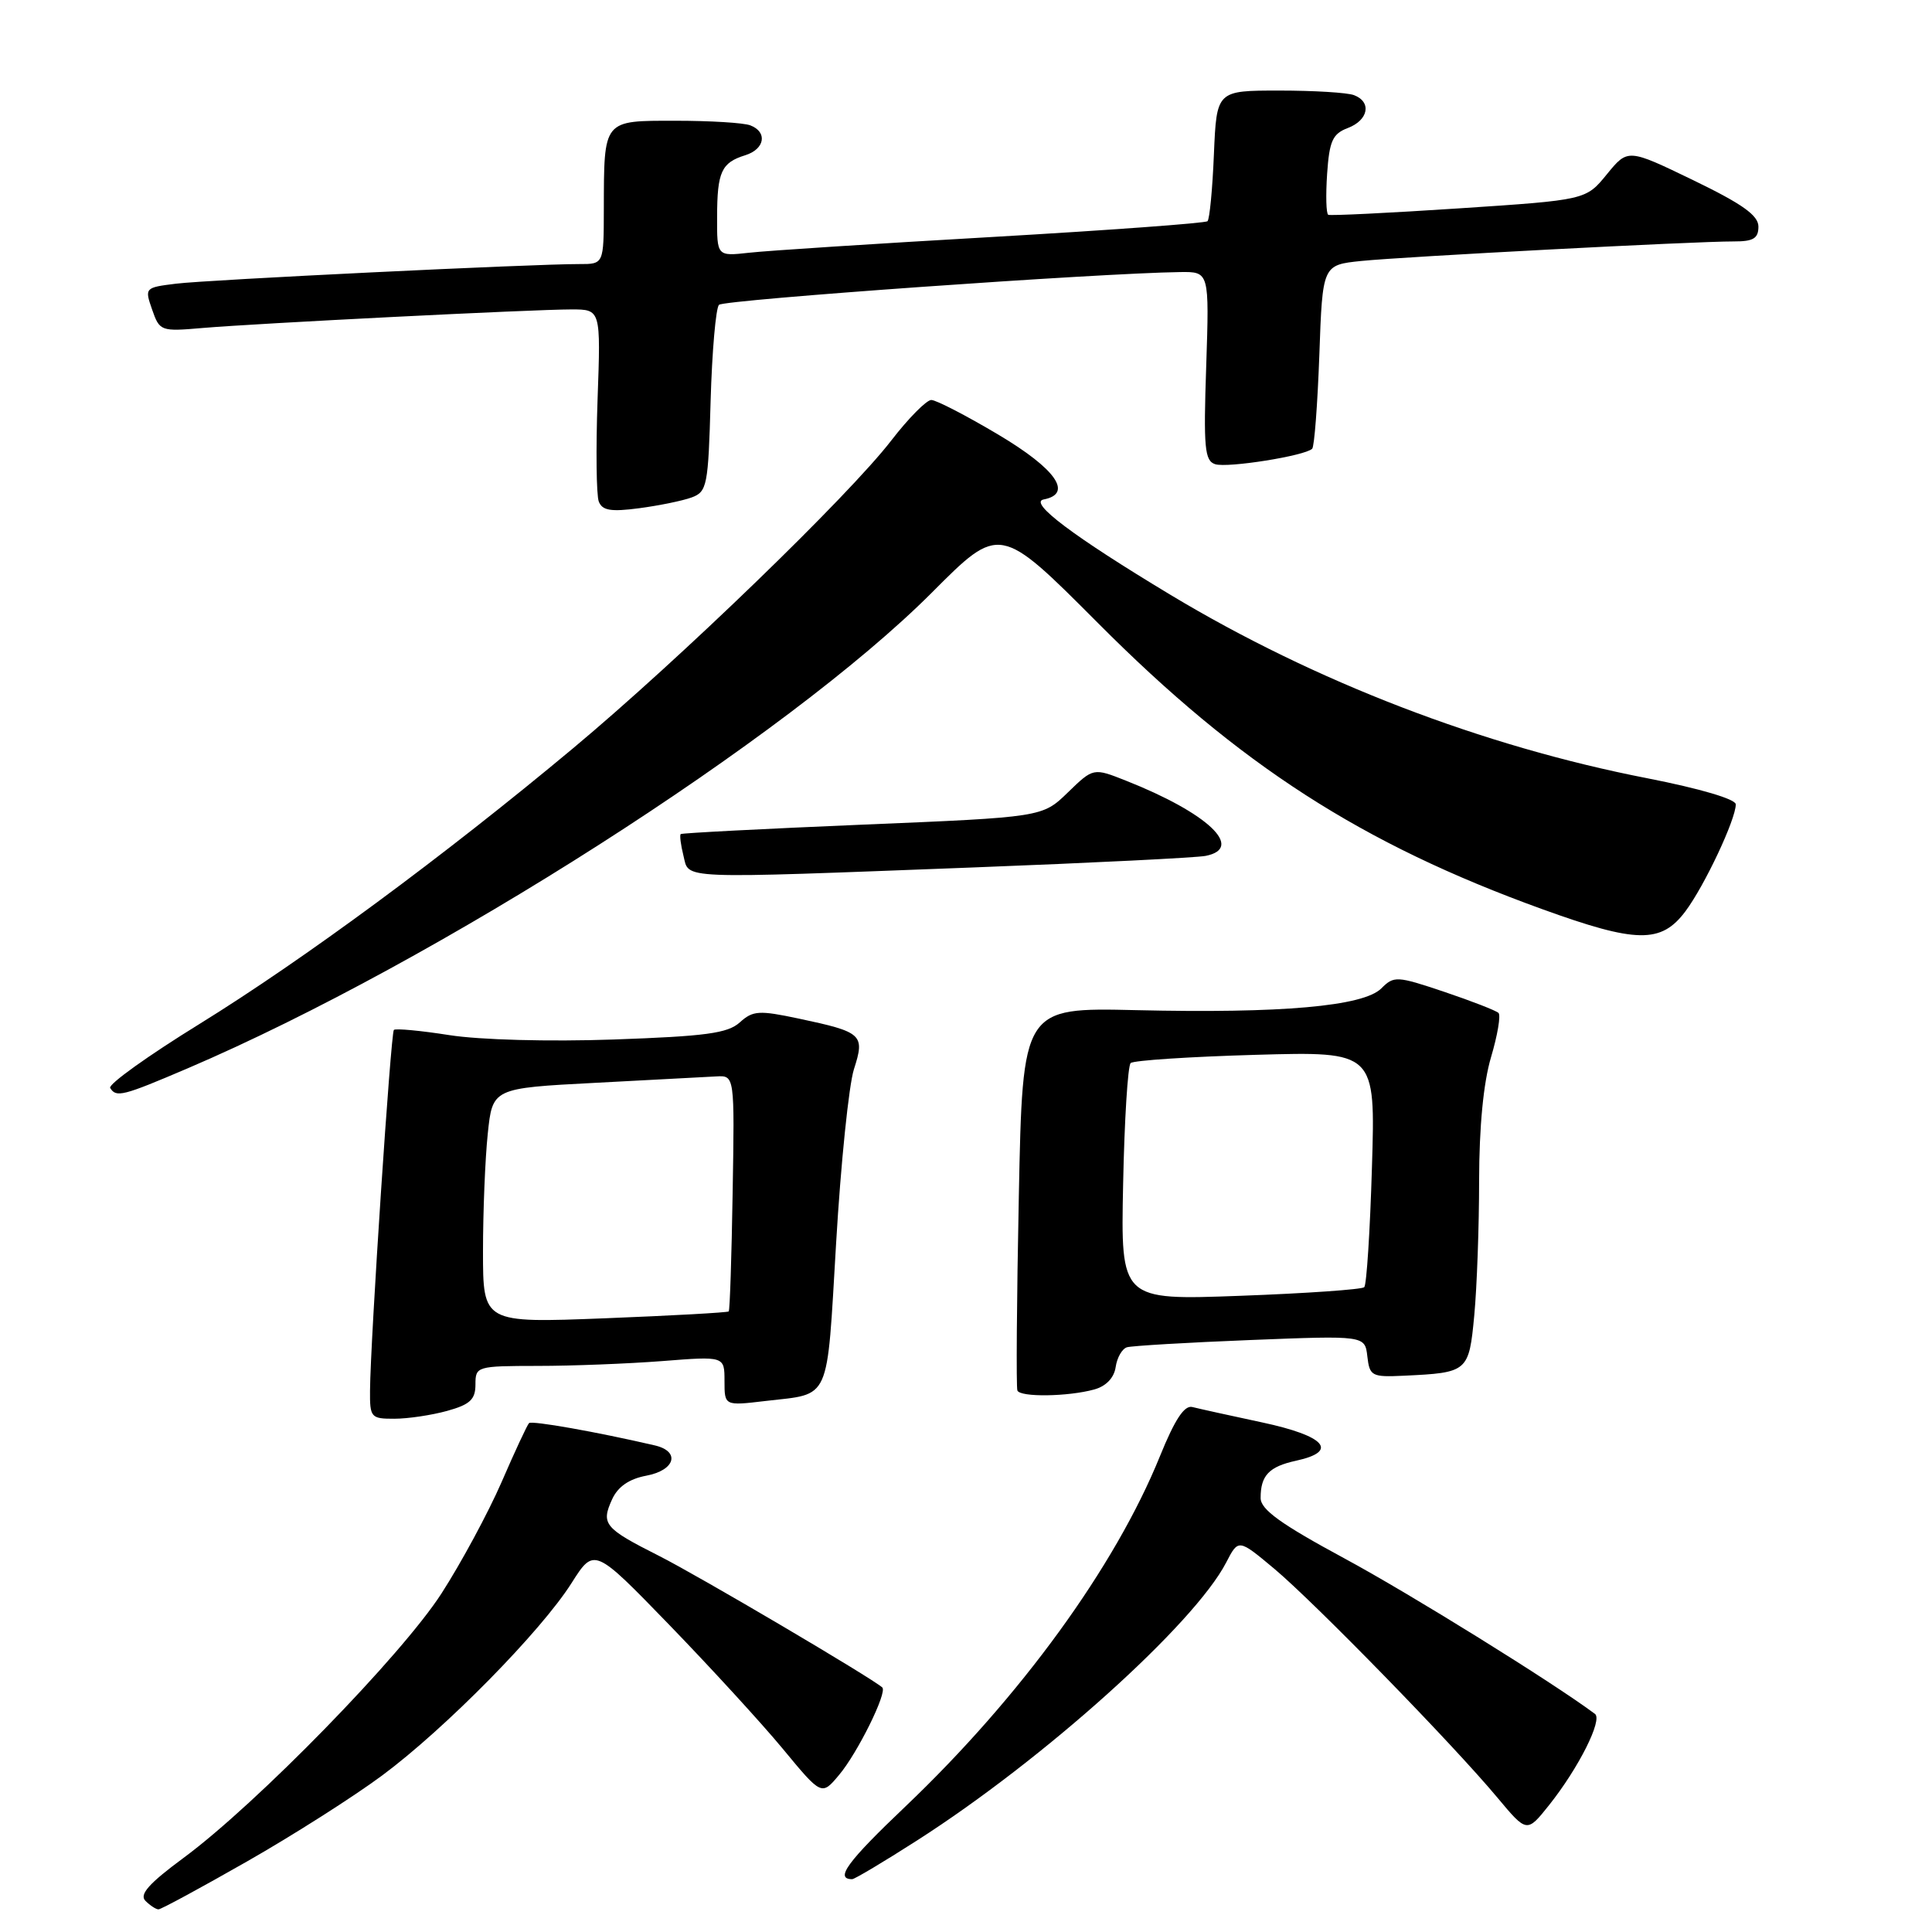<?xml version="1.0" encoding="UTF-8" standalone="no"?>
<!DOCTYPE svg PUBLIC "-//W3C//DTD SVG 1.1//EN" "http://www.w3.org/Graphics/SVG/1.1/DTD/svg11.dtd" >
<svg xmlns="http://www.w3.org/2000/svg" xmlns:xlink="http://www.w3.org/1999/xlink" version="1.1" viewBox="0 0 256 256">
 <g >
 <path fill="currentColor"
d=" M 32.70 246.67 C 38.81 243.19 46.88 238.05 50.65 235.25 C 58.99 229.06 71.66 216.19 75.73 209.77 C 78.73 205.04 78.73 205.04 88.65 215.27 C 94.10 220.90 100.89 228.30 103.72 231.72 C 108.87 237.95 108.87 237.95 111.18 235.19 C 113.63 232.29 117.60 224.25 116.91 223.60 C 115.64 222.41 92.54 208.79 87.32 206.16 C 80.07 202.50 79.61 201.95 81.11 198.66 C 81.87 197.00 83.35 195.97 85.62 195.54 C 89.48 194.82 90.19 192.31 86.75 191.52 C 79.05 189.73 70.46 188.21 70.10 188.57 C 69.86 188.81 68.22 192.32 66.46 196.39 C 64.69 200.45 61.11 207.09 58.50 211.14 C 53.23 219.32 34.02 239.02 24.32 246.18 C 19.73 249.57 18.43 251.03 19.27 251.87 C 19.89 252.49 20.67 253.00 21.00 253.00 C 21.34 253.00 26.60 250.15 32.70 246.67 Z  M 121.50 243.88 C 138.32 233.12 158.27 215.18 162.48 207.03 C 164.10 203.90 164.10 203.90 168.84 207.86 C 174.23 212.38 192.55 231.16 198.41 238.19 C 202.32 242.87 202.32 242.87 205.26 239.19 C 209.16 234.29 212.39 227.88 211.34 227.10 C 205.77 222.94 186.87 211.21 178.15 206.50 C 169.72 201.95 167.04 200.02 167.04 198.50 C 167.03 195.51 168.15 194.33 171.75 193.55 C 177.43 192.31 175.62 190.27 167.25 188.48 C 162.99 187.57 158.82 186.65 158.00 186.44 C 156.94 186.16 155.67 188.09 153.70 192.95 C 147.77 207.59 135.22 224.85 119.97 239.37 C 112.25 246.71 110.58 249.00 112.92 249.00 C 113.24 249.00 117.10 246.70 121.50 243.88 Z  M 59.25 186.95 C 62.28 186.11 63.00 185.44 63.00 183.45 C 63.00 181.05 63.16 181.00 71.25 180.99 C 75.79 180.99 83.21 180.70 87.75 180.35 C 96.00 179.70 96.00 179.70 96.00 182.99 C 96.00 186.28 96.00 186.28 101.41 185.64 C 110.17 184.61 109.52 186.08 110.79 164.71 C 111.41 154.14 112.48 143.78 113.15 141.68 C 114.63 137.08 114.28 136.76 105.85 134.97 C 100.57 133.85 99.77 133.90 98.03 135.47 C 96.43 136.92 93.51 137.31 81.30 137.74 C 72.73 138.04 63.58 137.79 59.55 137.16 C 55.73 136.56 52.42 136.25 52.19 136.47 C 51.78 136.89 49.08 177.61 49.03 184.25 C 49.00 187.82 49.15 188.00 52.25 187.99 C 54.04 187.99 57.19 187.52 59.25 186.95 Z  M 145.00 184.11 C 146.56 183.68 147.62 182.57 147.83 181.15 C 148.01 179.90 148.68 178.72 149.33 178.52 C 149.97 178.33 157.33 177.89 165.68 177.56 C 180.86 176.96 180.86 176.96 181.18 179.73 C 181.48 182.34 181.77 182.49 186.00 182.29 C 194.52 181.89 194.64 181.79 195.35 174.27 C 195.70 170.55 195.99 162.52 195.99 156.43 C 196.00 149.31 196.56 143.48 197.57 140.08 C 198.43 137.18 198.88 134.54 198.56 134.22 C 198.24 133.91 195.01 132.65 191.39 131.43 C 185.08 129.31 184.71 129.29 183.03 130.97 C 180.66 133.34 169.76 134.30 150.55 133.85 C 135.50 133.50 135.50 133.50 135.00 158.50 C 134.72 172.25 134.64 183.84 134.81 184.25 C 135.18 185.16 141.53 185.07 145.00 184.11 Z  M 24.89 141.55 C 57.82 127.45 104.29 97.74 123.49 78.51 C 132.47 69.50 132.47 69.50 145.49 82.56 C 164.23 101.38 180.42 111.81 204.33 120.46 C 216.87 125.00 220.11 125.05 223.33 120.75 C 225.87 117.35 230.00 108.58 230.00 106.58 C 230.00 105.89 225.25 104.49 218.31 103.13 C 196.46 98.88 174.19 90.31 155.08 78.81 C 142.21 71.06 136.25 66.58 138.29 66.18 C 142.22 65.43 139.93 62.14 132.28 57.59 C 128.04 55.07 124.04 53.00 123.40 53.00 C 122.77 53.00 120.37 55.42 118.09 58.38 C 112.43 65.72 90.01 87.40 75.96 99.13 C 58.79 113.46 40.29 127.11 26.42 135.69 C 19.63 139.88 14.31 143.69 14.60 144.16 C 15.40 145.46 16.25 145.24 24.89 141.55 Z  M 129.00 114.94 C 144.68 114.34 158.51 113.65 159.75 113.41 C 164.96 112.38 160.04 107.73 149.19 103.44 C 144.87 101.73 144.87 101.73 141.49 105.01 C 138.12 108.28 138.12 108.28 114.31 109.27 C 101.21 109.82 90.37 110.38 90.20 110.52 C 90.04 110.65 90.20 111.94 90.56 113.38 C 91.35 116.54 89.30 116.45 129.00 114.94 Z  M 91.66 65.91 C 93.69 65.16 93.85 64.35 94.16 53.14 C 94.35 46.55 94.85 40.81 95.27 40.39 C 95.94 39.72 145.63 36.19 156.37 36.05 C 160.24 36.00 160.24 36.00 159.83 48.50 C 159.46 59.35 159.62 61.06 161.02 61.51 C 162.68 62.03 172.93 60.40 173.87 59.46 C 174.16 59.18 174.58 53.58 174.82 47.03 C 175.24 35.11 175.24 35.11 180.37 34.58 C 185.98 34.01 224.52 31.98 229.75 31.99 C 232.32 32.00 233.00 31.59 233.00 30.03 C 233.00 28.54 230.88 27.03 224.35 23.87 C 215.70 19.69 215.70 19.69 212.92 23.09 C 210.14 26.50 210.14 26.50 193.32 27.61 C 184.07 28.22 176.28 28.60 176.00 28.46 C 175.72 28.31 175.66 25.87 175.85 23.03 C 176.15 18.67 176.57 17.73 178.60 16.96 C 181.33 15.92 181.78 13.51 179.42 12.61 C 178.55 12.27 174.09 12.00 169.52 12.00 C 161.21 12.00 161.21 12.00 160.85 20.42 C 160.66 25.05 160.28 29.05 160.00 29.31 C 159.72 29.57 146.90 30.51 131.50 31.40 C 116.10 32.28 101.59 33.22 99.25 33.49 C 95.00 33.96 95.00 33.96 95.02 28.73 C 95.03 22.77 95.59 21.55 98.75 20.57 C 101.35 19.76 101.73 17.49 99.42 16.61 C 98.55 16.27 94.10 16.00 89.53 16.00 C 79.85 16.00 80.04 15.77 80.01 27.75 C 80.00 35.00 80.00 35.00 76.75 34.99 C 70.57 34.98 27.49 37.07 23.32 37.59 C 19.19 38.10 19.15 38.14 20.16 41.03 C 21.15 43.88 21.31 43.94 26.84 43.46 C 34.10 42.84 70.61 41.00 75.72 41.00 C 79.61 41.00 79.61 41.00 79.18 52.96 C 78.95 59.54 79.02 65.61 79.34 66.45 C 79.80 67.65 80.94 67.84 84.71 67.34 C 87.35 66.99 90.47 66.35 91.66 65.91 Z  M 64.00 165.80 C 64.00 160.57 64.28 153.57 64.63 150.24 C 65.26 144.19 65.26 144.19 78.88 143.48 C 86.37 143.09 93.59 142.71 94.92 142.63 C 97.34 142.50 97.34 142.50 97.08 158.00 C 96.94 166.53 96.71 173.62 96.56 173.77 C 96.41 173.92 89.03 174.33 80.15 174.68 C 64.00 175.31 64.00 175.31 64.00 165.80 Z  M 148.82 156.90 C 148.99 148.43 149.44 141.21 149.82 140.86 C 150.19 140.51 157.65 140.02 166.38 139.77 C 182.26 139.32 182.26 139.32 181.79 154.66 C 181.54 163.10 181.08 170.26 180.77 170.56 C 180.47 170.86 173.09 171.38 164.36 171.70 C 148.50 172.29 148.50 172.29 148.82 156.90 Z "/>
</g>
</svg>